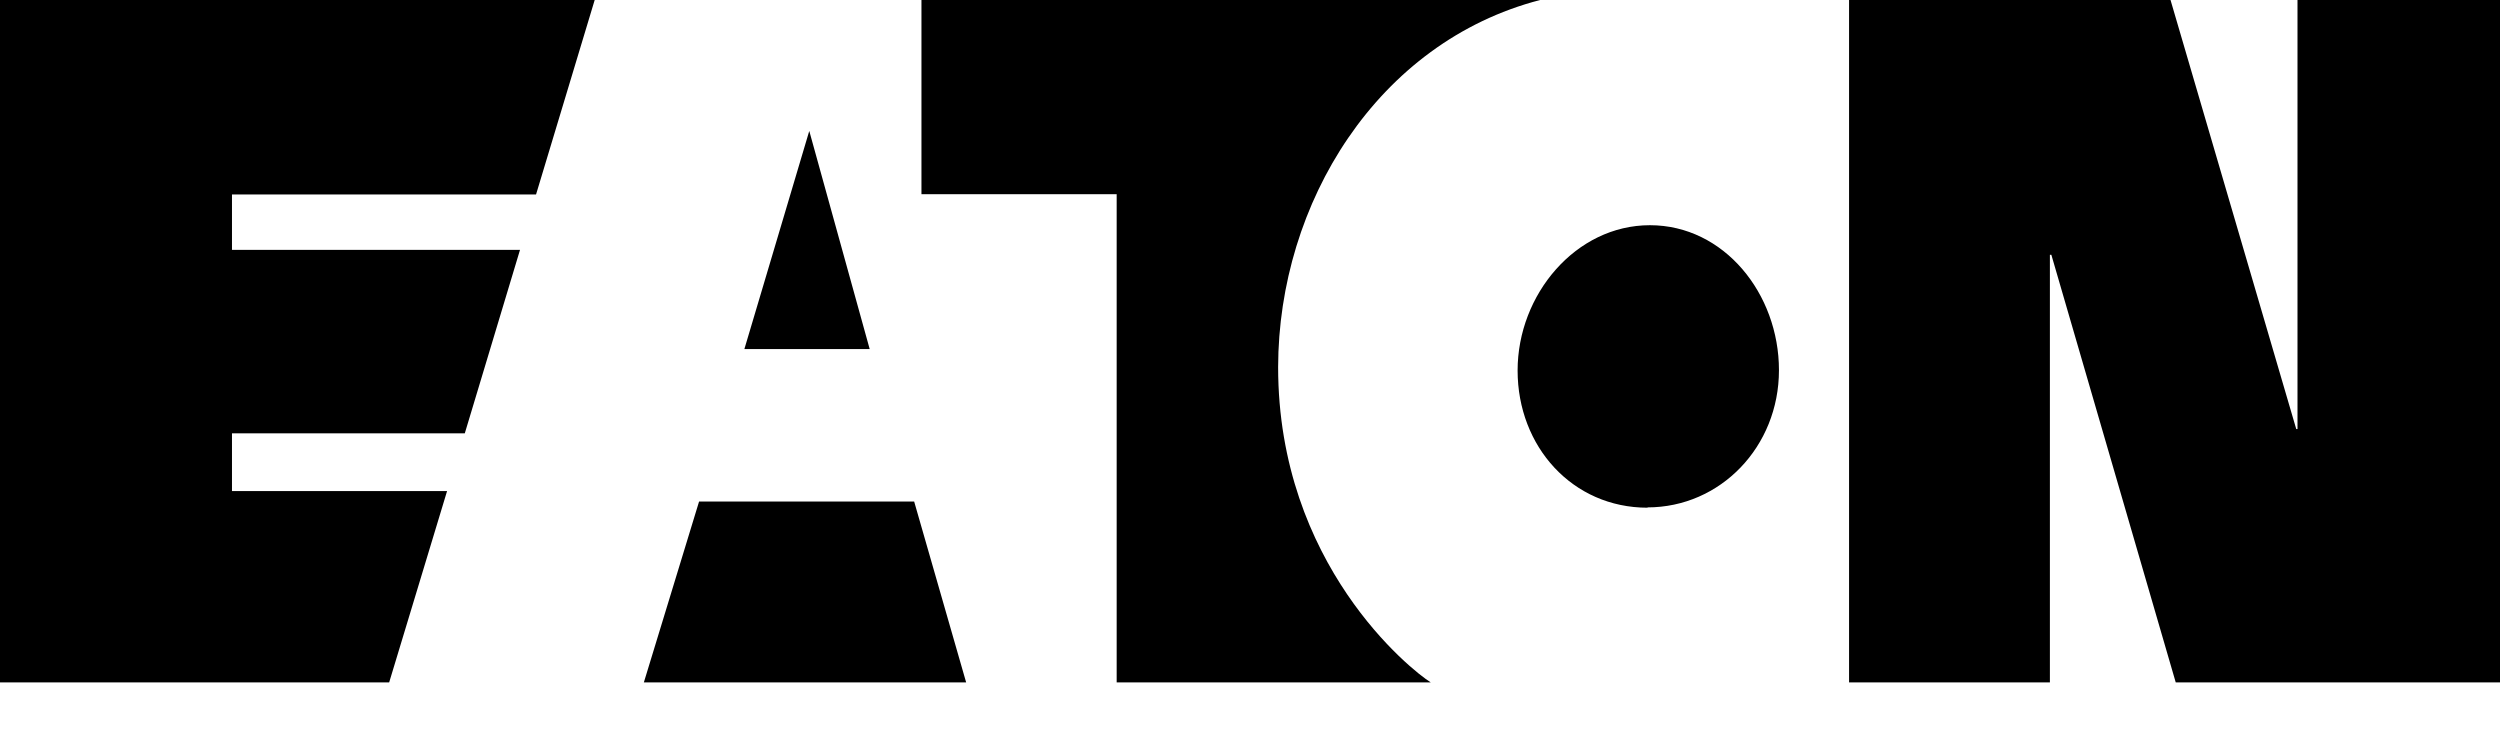 <svg width="24" height="7" viewBox="0 0 24 7" xmlns="http://www.w3.org/2000/svg">
<path d="M7.769 1.257L8.349 3.351H7.146L7.769 1.257ZM6.711 4.815L6.181 6.551H9.275L8.776 4.815L6.711 4.815ZM14.785 0H8.846V1.864H10.72V6.551H13.735C13.548 6.435 12.27 5.42 12.27 3.524C12.273 1.948 13.225 0.405 14.785 0ZM15.815 4.871C16.515 4.871 17.078 4.29 17.078 3.554C17.078 2.819 16.551 2.162 15.839 2.162C15.128 2.162 14.569 2.827 14.569 3.557C14.569 4.287 15.095 4.874 15.817 4.874L15.815 4.871ZM22.044 4.119L20.837 0H17.751V6.551H19.679V2.446H19.693L20.887 6.551H24V0H22.056V4.119H22.044ZM3.736 6.551L4.292 4.714H2.227V4.16H4.462L4.992 2.399H2.227V1.867H5.146L5.709 0H0V6.551H3.736Z"/>
</svg>
